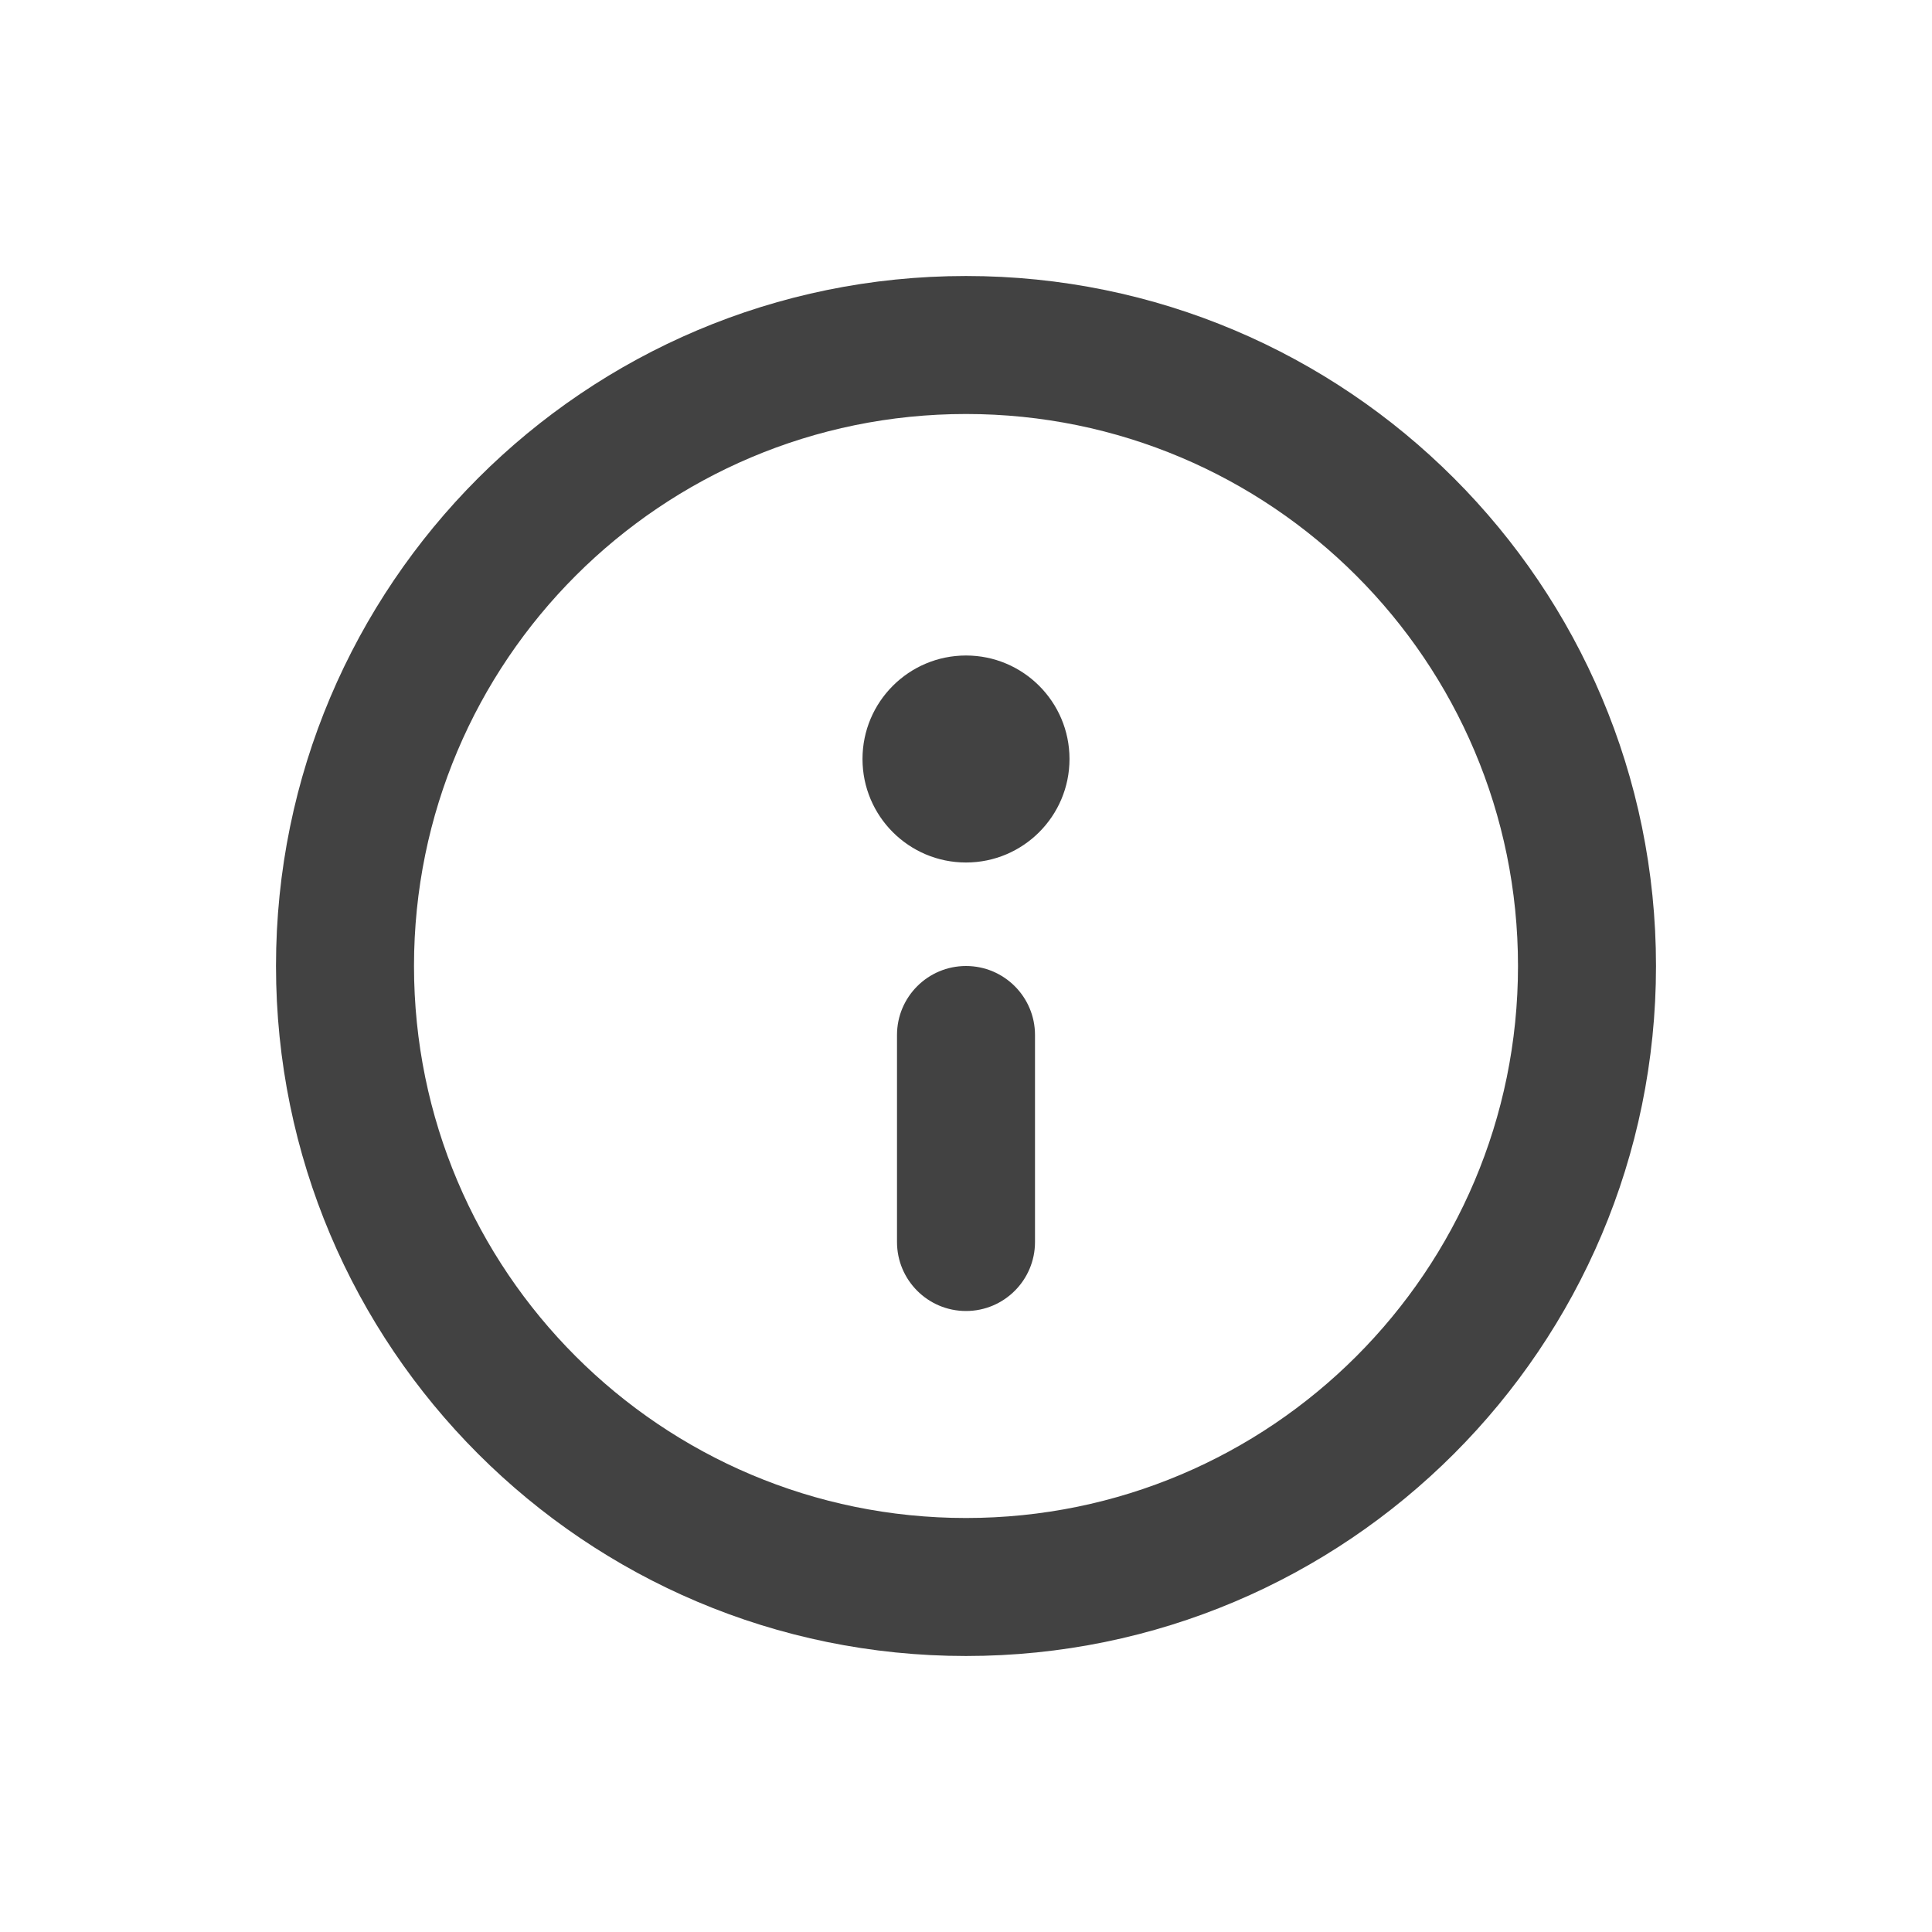 <svg width="14" height="14" viewBox="0 0 14 14" fill="none" xmlns="http://www.w3.org/2000/svg">
<g id="Icon">
<path id="Shape" d="M6.5 7.5C6.5 7.224 6.724 7 7 7C7.276 7 7.5 7.224 7.5 7.5V9C7.5 9.276 7.276 9.5 7 9.5C6.724 9.5 6.5 9.276 6.5 9V7.5ZM7 4.75C6.586 4.75 6.25 5.086 6.25 5.5C6.25 5.914 6.586 6.25 7 6.25C7.414 6.25 7.75 5.914 7.75 5.5C7.75 5.086 7.414 4.75 7 4.75ZM2 7C2 4.239 4.239 2 7 2C9.761 2 12 4.239 12 7C12 9.761 9.761 12 7 12C4.239 12 2 9.761 2 7ZM7 3C4.791 3 3 4.791 3 7C3 9.209 4.791 11 7 11C9.209 11 11 9.209 11 7C11 4.791 9.209 3 7 3Z" fill="#424242"/>
</g>
</svg>
